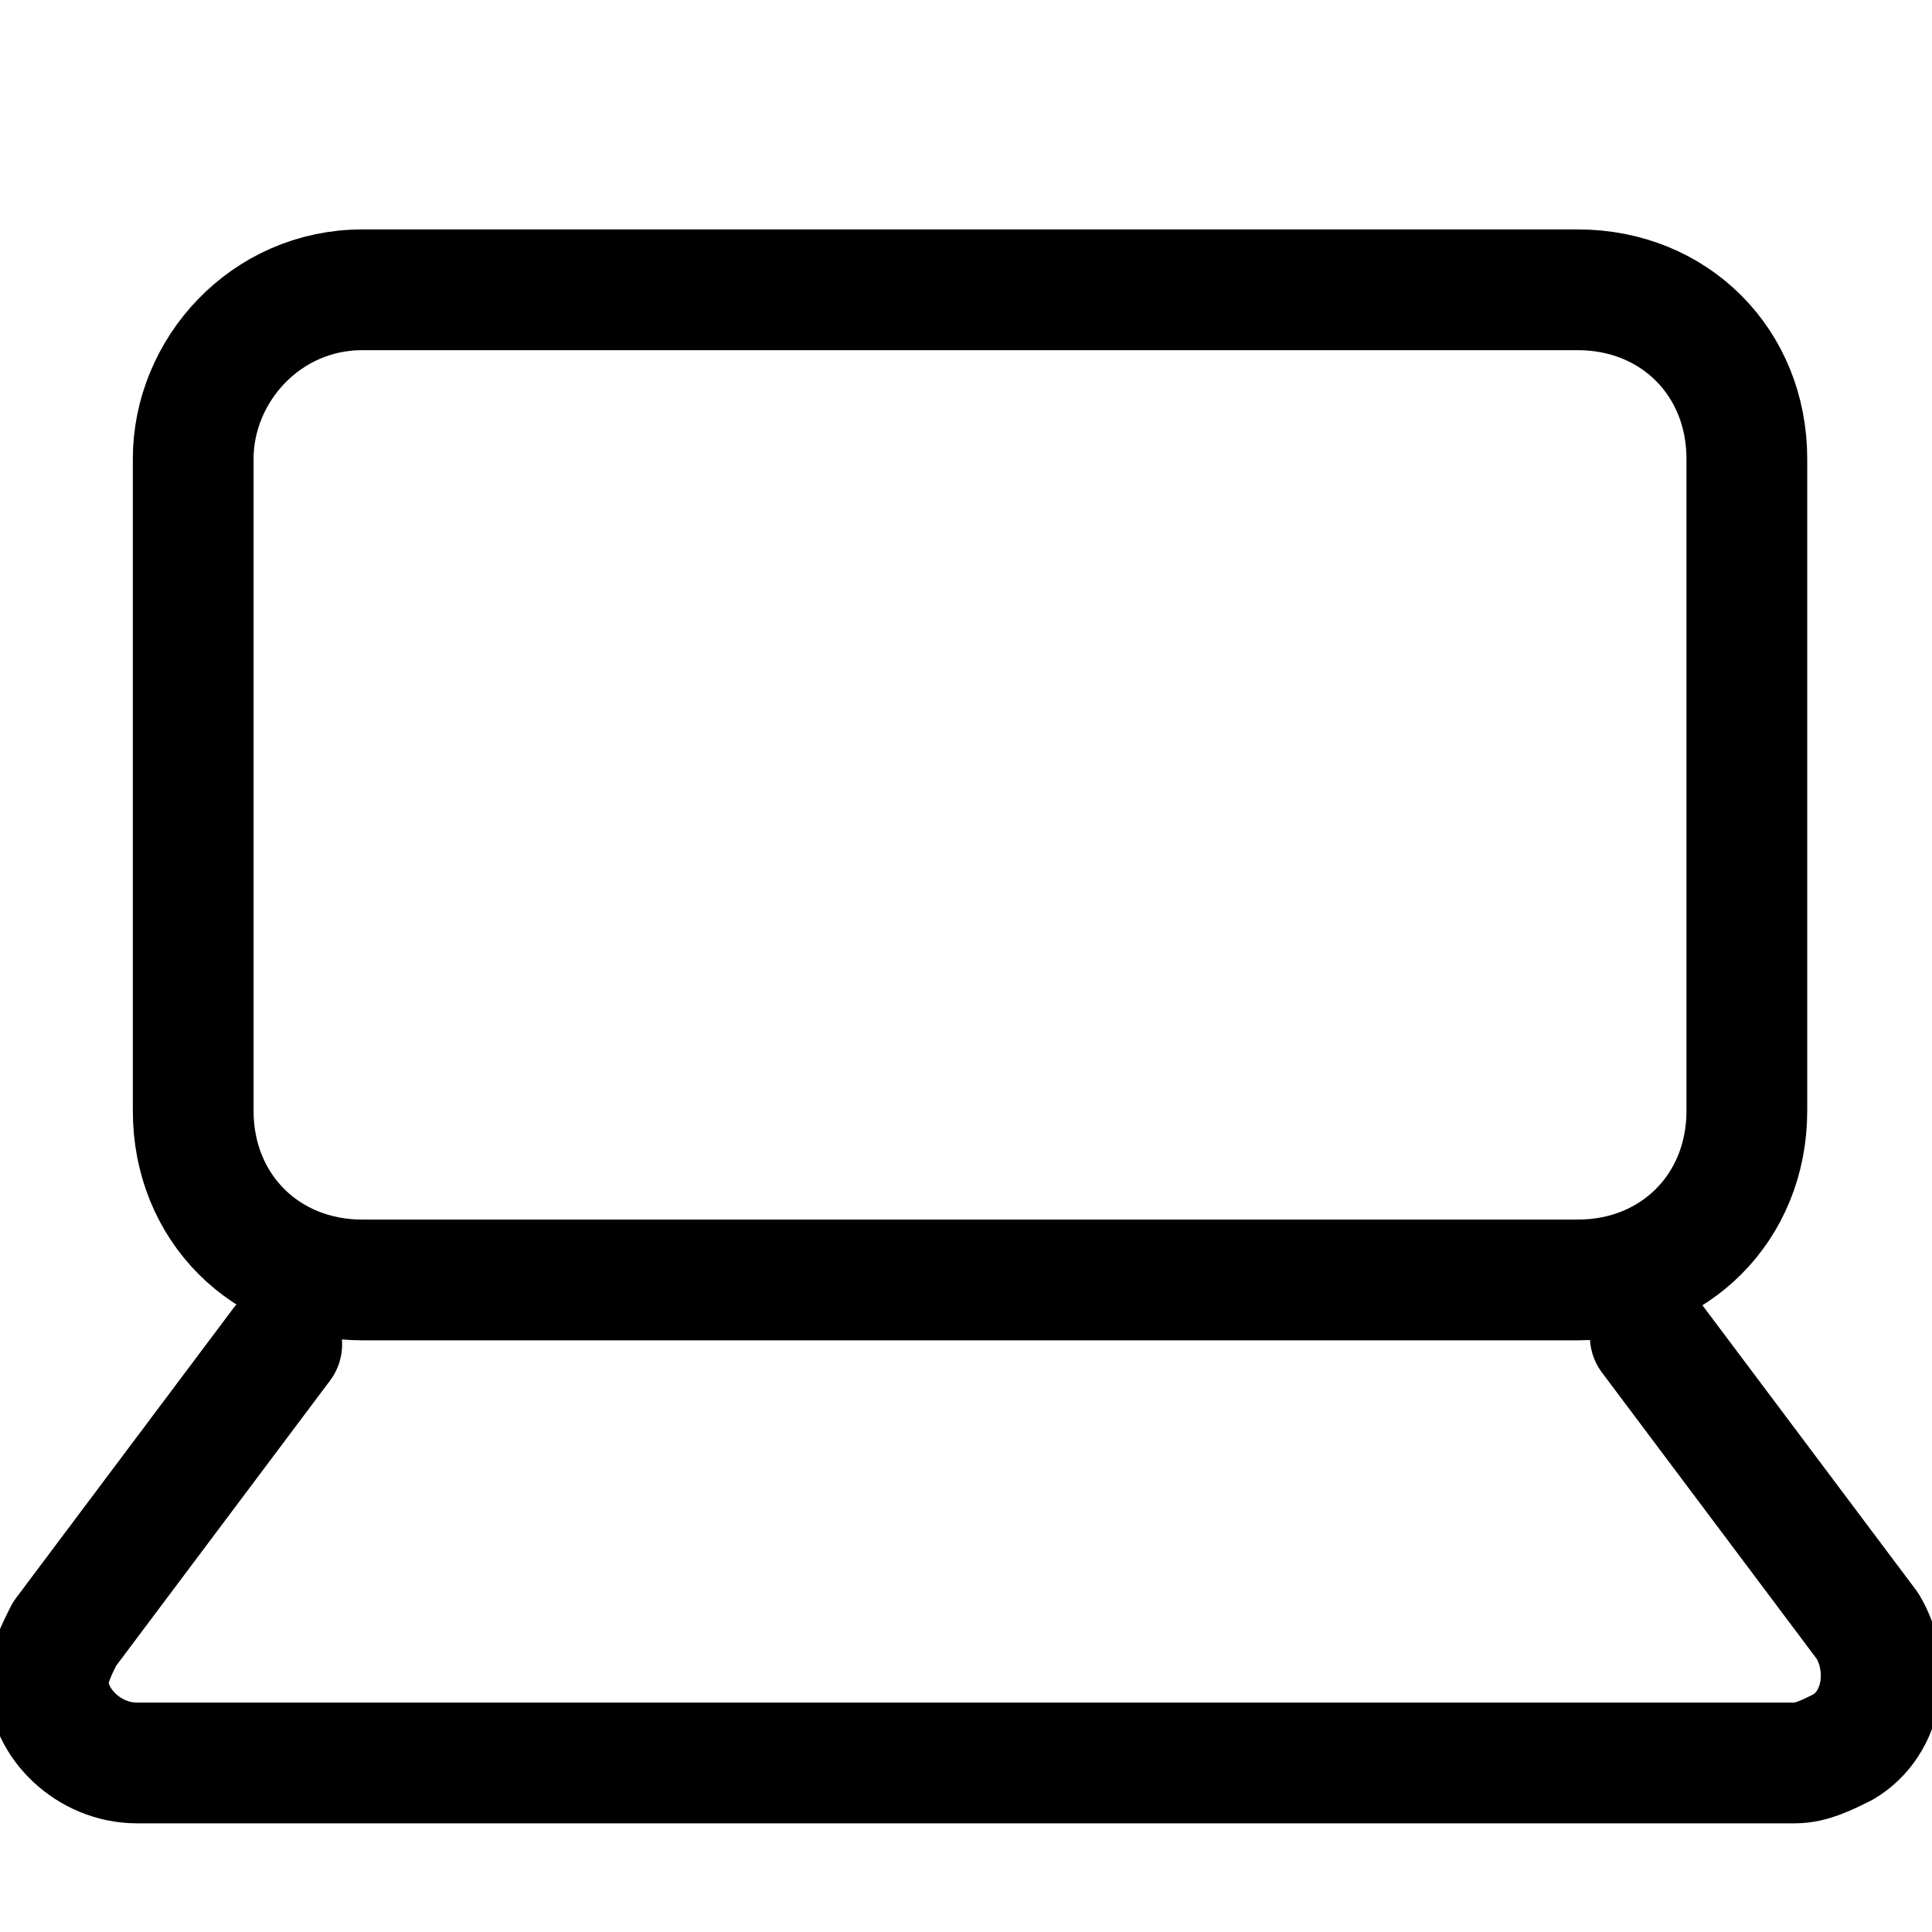 <?xml version="1.0" encoding="utf-8"?>
<!-- Generator: Adobe Illustrator 23.0.1, SVG Export Plug-In . SVG Version: 6.00 Build 0)  -->
<svg version="1.1" id="Layer_1" xmlns="http://www.w3.org/2000/svg" xmlns:xlink="http://www.w3.org/1999/xlink" x="0px" y="0px"
	 viewBox="0 0 24 24" style="enable-background:new 0 0 24 24;" xml:space="preserve">
<style type="text/css">
	.st0{fill:none;stroke:#000000;stroke-width:1.5;stroke-linecap:round;stroke-linejoin:round;}
</style>
<g id="ic-devices-laptop">
	<path class="st0" d="M4.5,3.6h15.1c1.2,0,2.1,0.9,2.1,2.1v8.1c0,1.2-0.9,2.1-2.1,2.1H4.5c-1.2,0-2.1-0.9-2.1-2.1V5.7
		C2.4,4.6,3.3,3.6,4.5,3.6z"/>
	<path class="st0" d="M20.5,16.6l2.7,3.6c0.3,0.5,0.2,1.2-0.3,1.5c-0.2,0.1-0.4,0.2-0.6,0.2H1.7c-0.6,0-1.1-0.5-1.1-1
		c0-0.2,0.1-0.4,0.2-0.6l2.7-3.6"/>
</g>
</svg>
